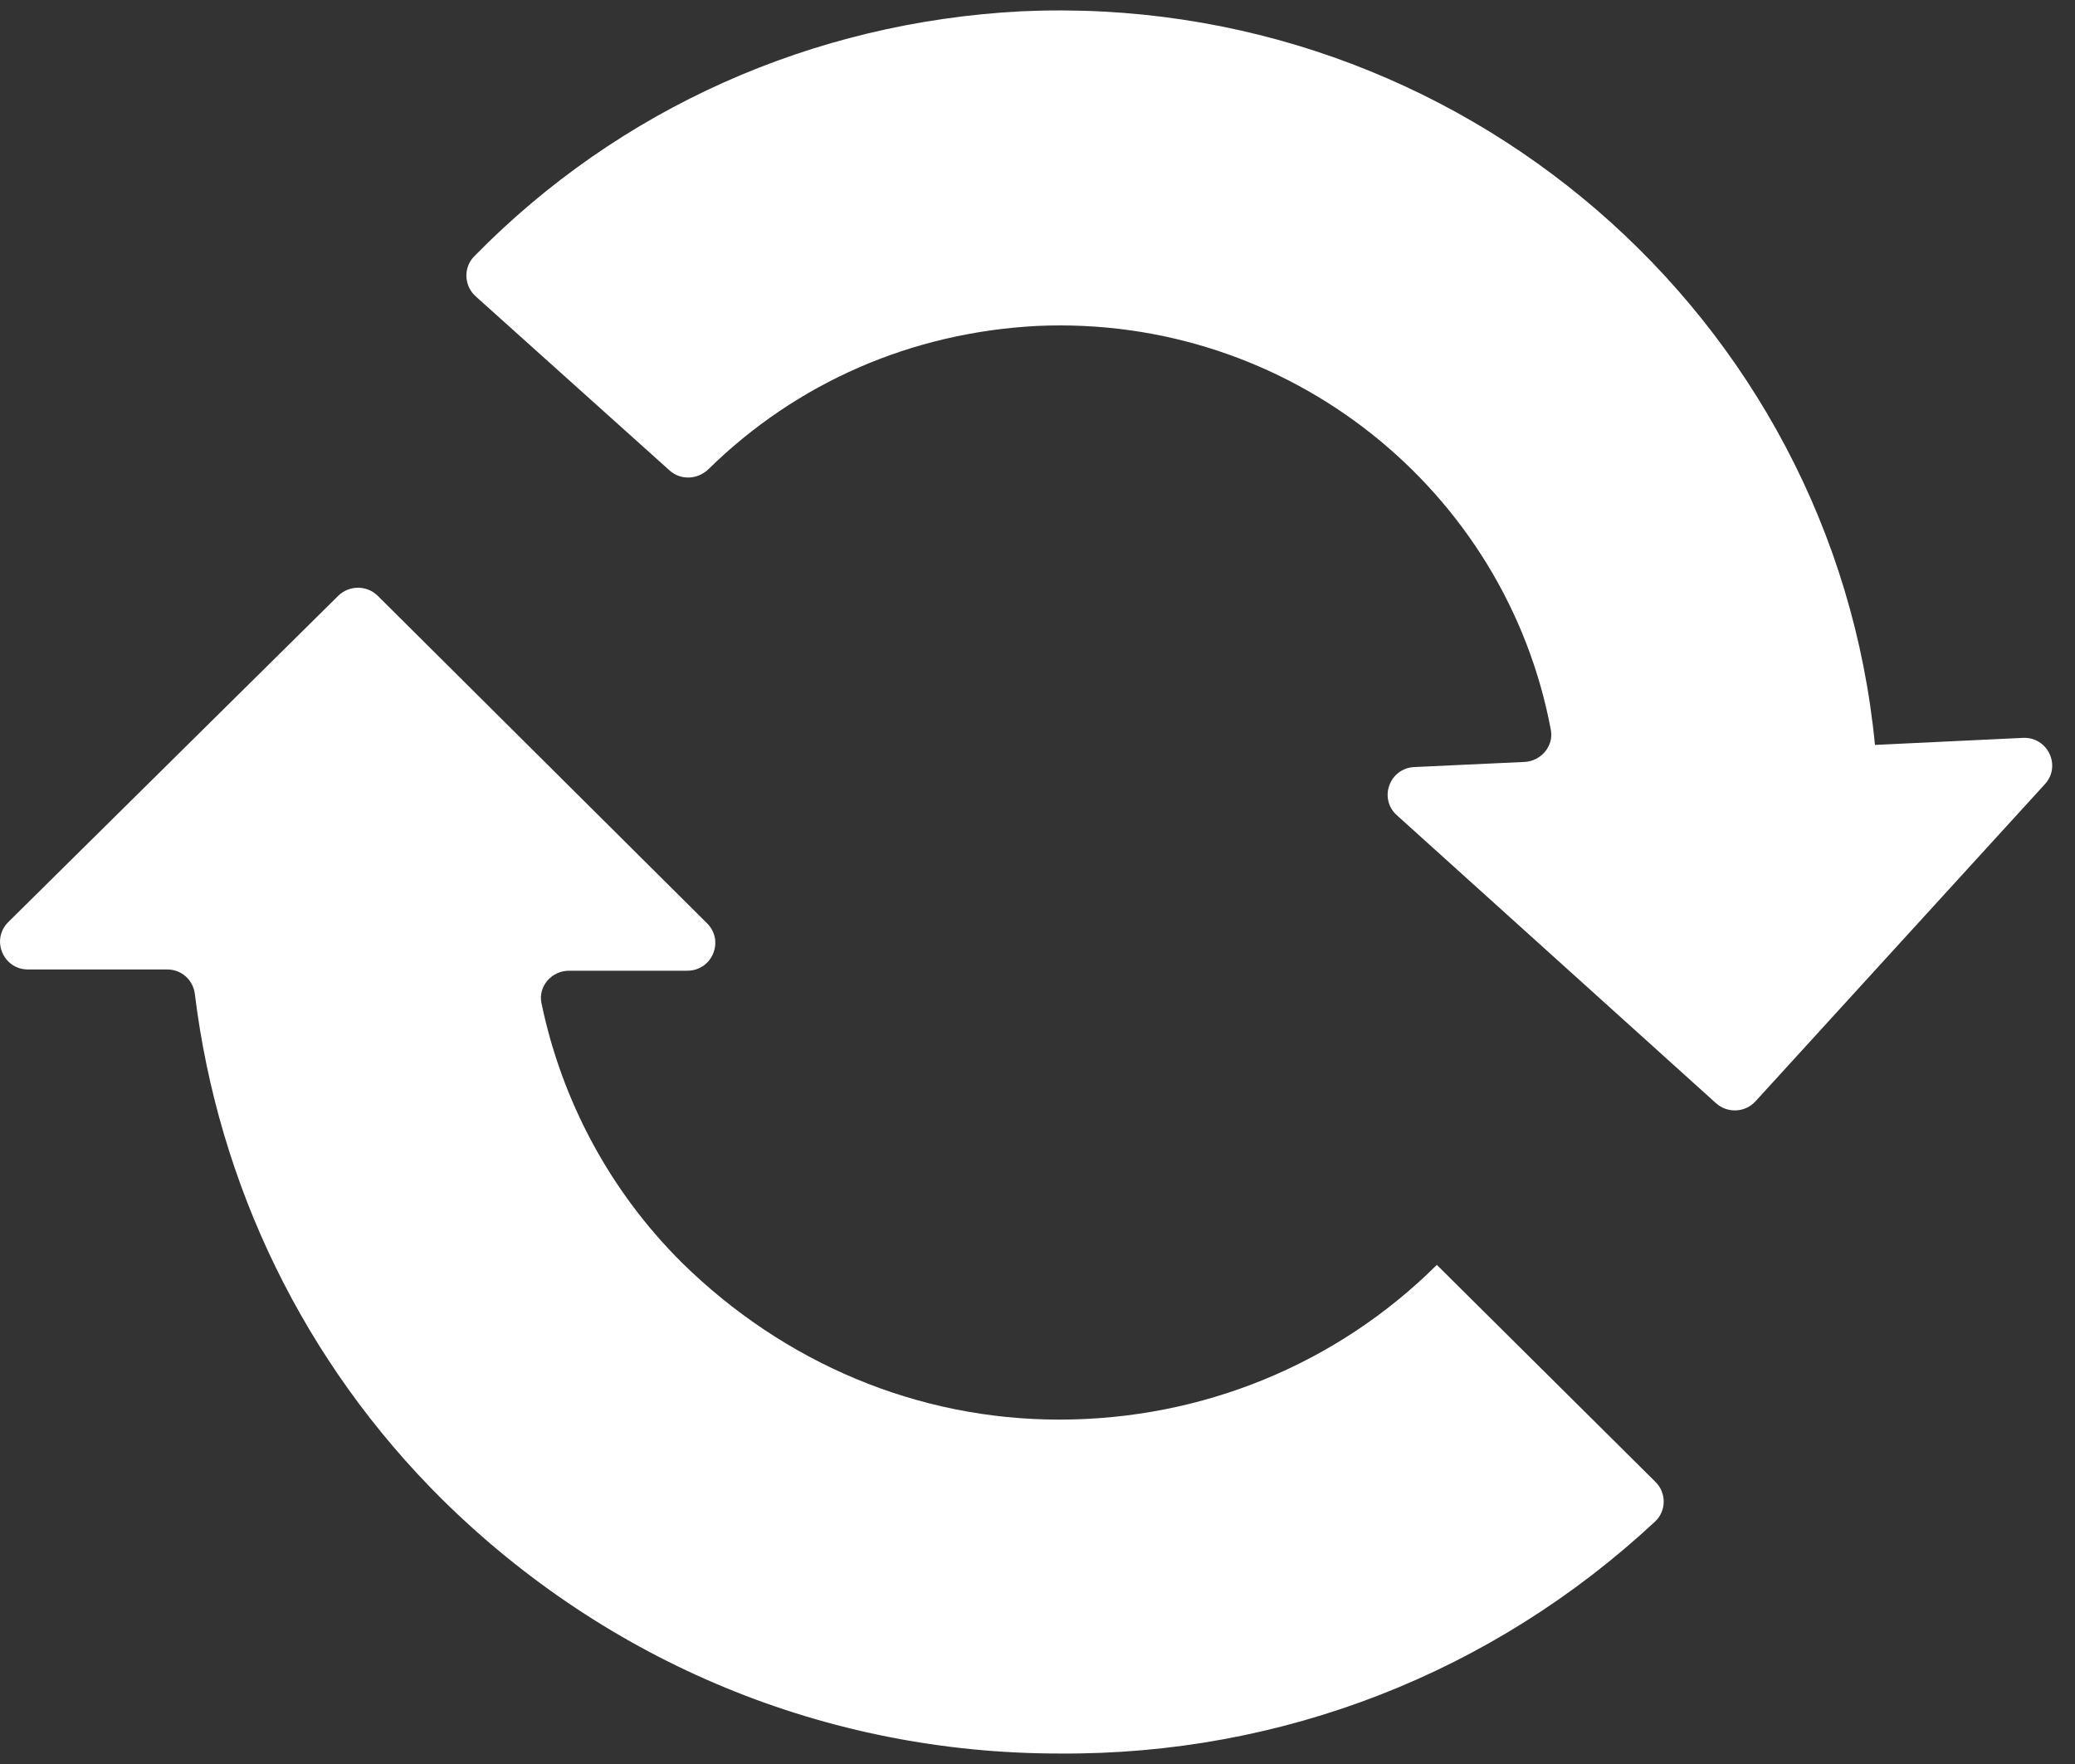 <svg xmlns="http://www.w3.org/2000/svg" width="20" height="17" viewBox="0 0 20 17">
  <rect x="0" y="0" width="20" height="17" fill="#333333" stroke="none"/>
  <g fill="#FFF" fill-rule="evenodd">
    <path d="M6.454 4.534C6.562 4.631 6.724 4.622 6.828 4.522 7.678 3.688 8.783 3.204 9.998 3.141 12.425 3.033 14.517 4.728 14.948 7.035 14.977 7.191 14.853 7.335 14.694 7.343L13.633 7.392C13.392 7.403 13.286 7.696 13.463 7.856L16.54 10.632C16.651 10.731 16.821 10.723 16.921 10.613L19.71 7.557C19.871 7.381 19.737 7.099 19.497 7.111L18.072 7.179C17.672 3.05 14.064-.085 9.841.109 7.836.214 5.969 1.042 4.569 2.472 4.464 2.58 4.473 2.756 4.585 2.856L6.454 4.534zM.27 9.343L1.613 9.343C1.75 9.343 1.862 9.445 1.878 9.579 2.104 11.418 2.93 13.13 4.264 14.452 5.858 16.025 7.968 16.899 10.209 16.899 12.357 16.915 14.386 16.122 15.952 14.664 16.063 14.561 16.063 14.385 15.955 14.28L13.849 12.19C12.886 13.147 11.587 13.681 10.209 13.681 8.842 13.681 7.557 13.135 6.574 12.17 5.876 11.477 5.414 10.605 5.219 9.668 5.185 9.505 5.317 9.355 5.485 9.355L6.624 9.355C6.865 9.355 6.985 9.067 6.815 8.898L3.642 5.743C3.537 5.638 3.366 5.638 3.26 5.742L.08 8.886C-.09 9.055.03 9.343.27 9.343L.27 9.343z"/>
  </g>
</svg>
